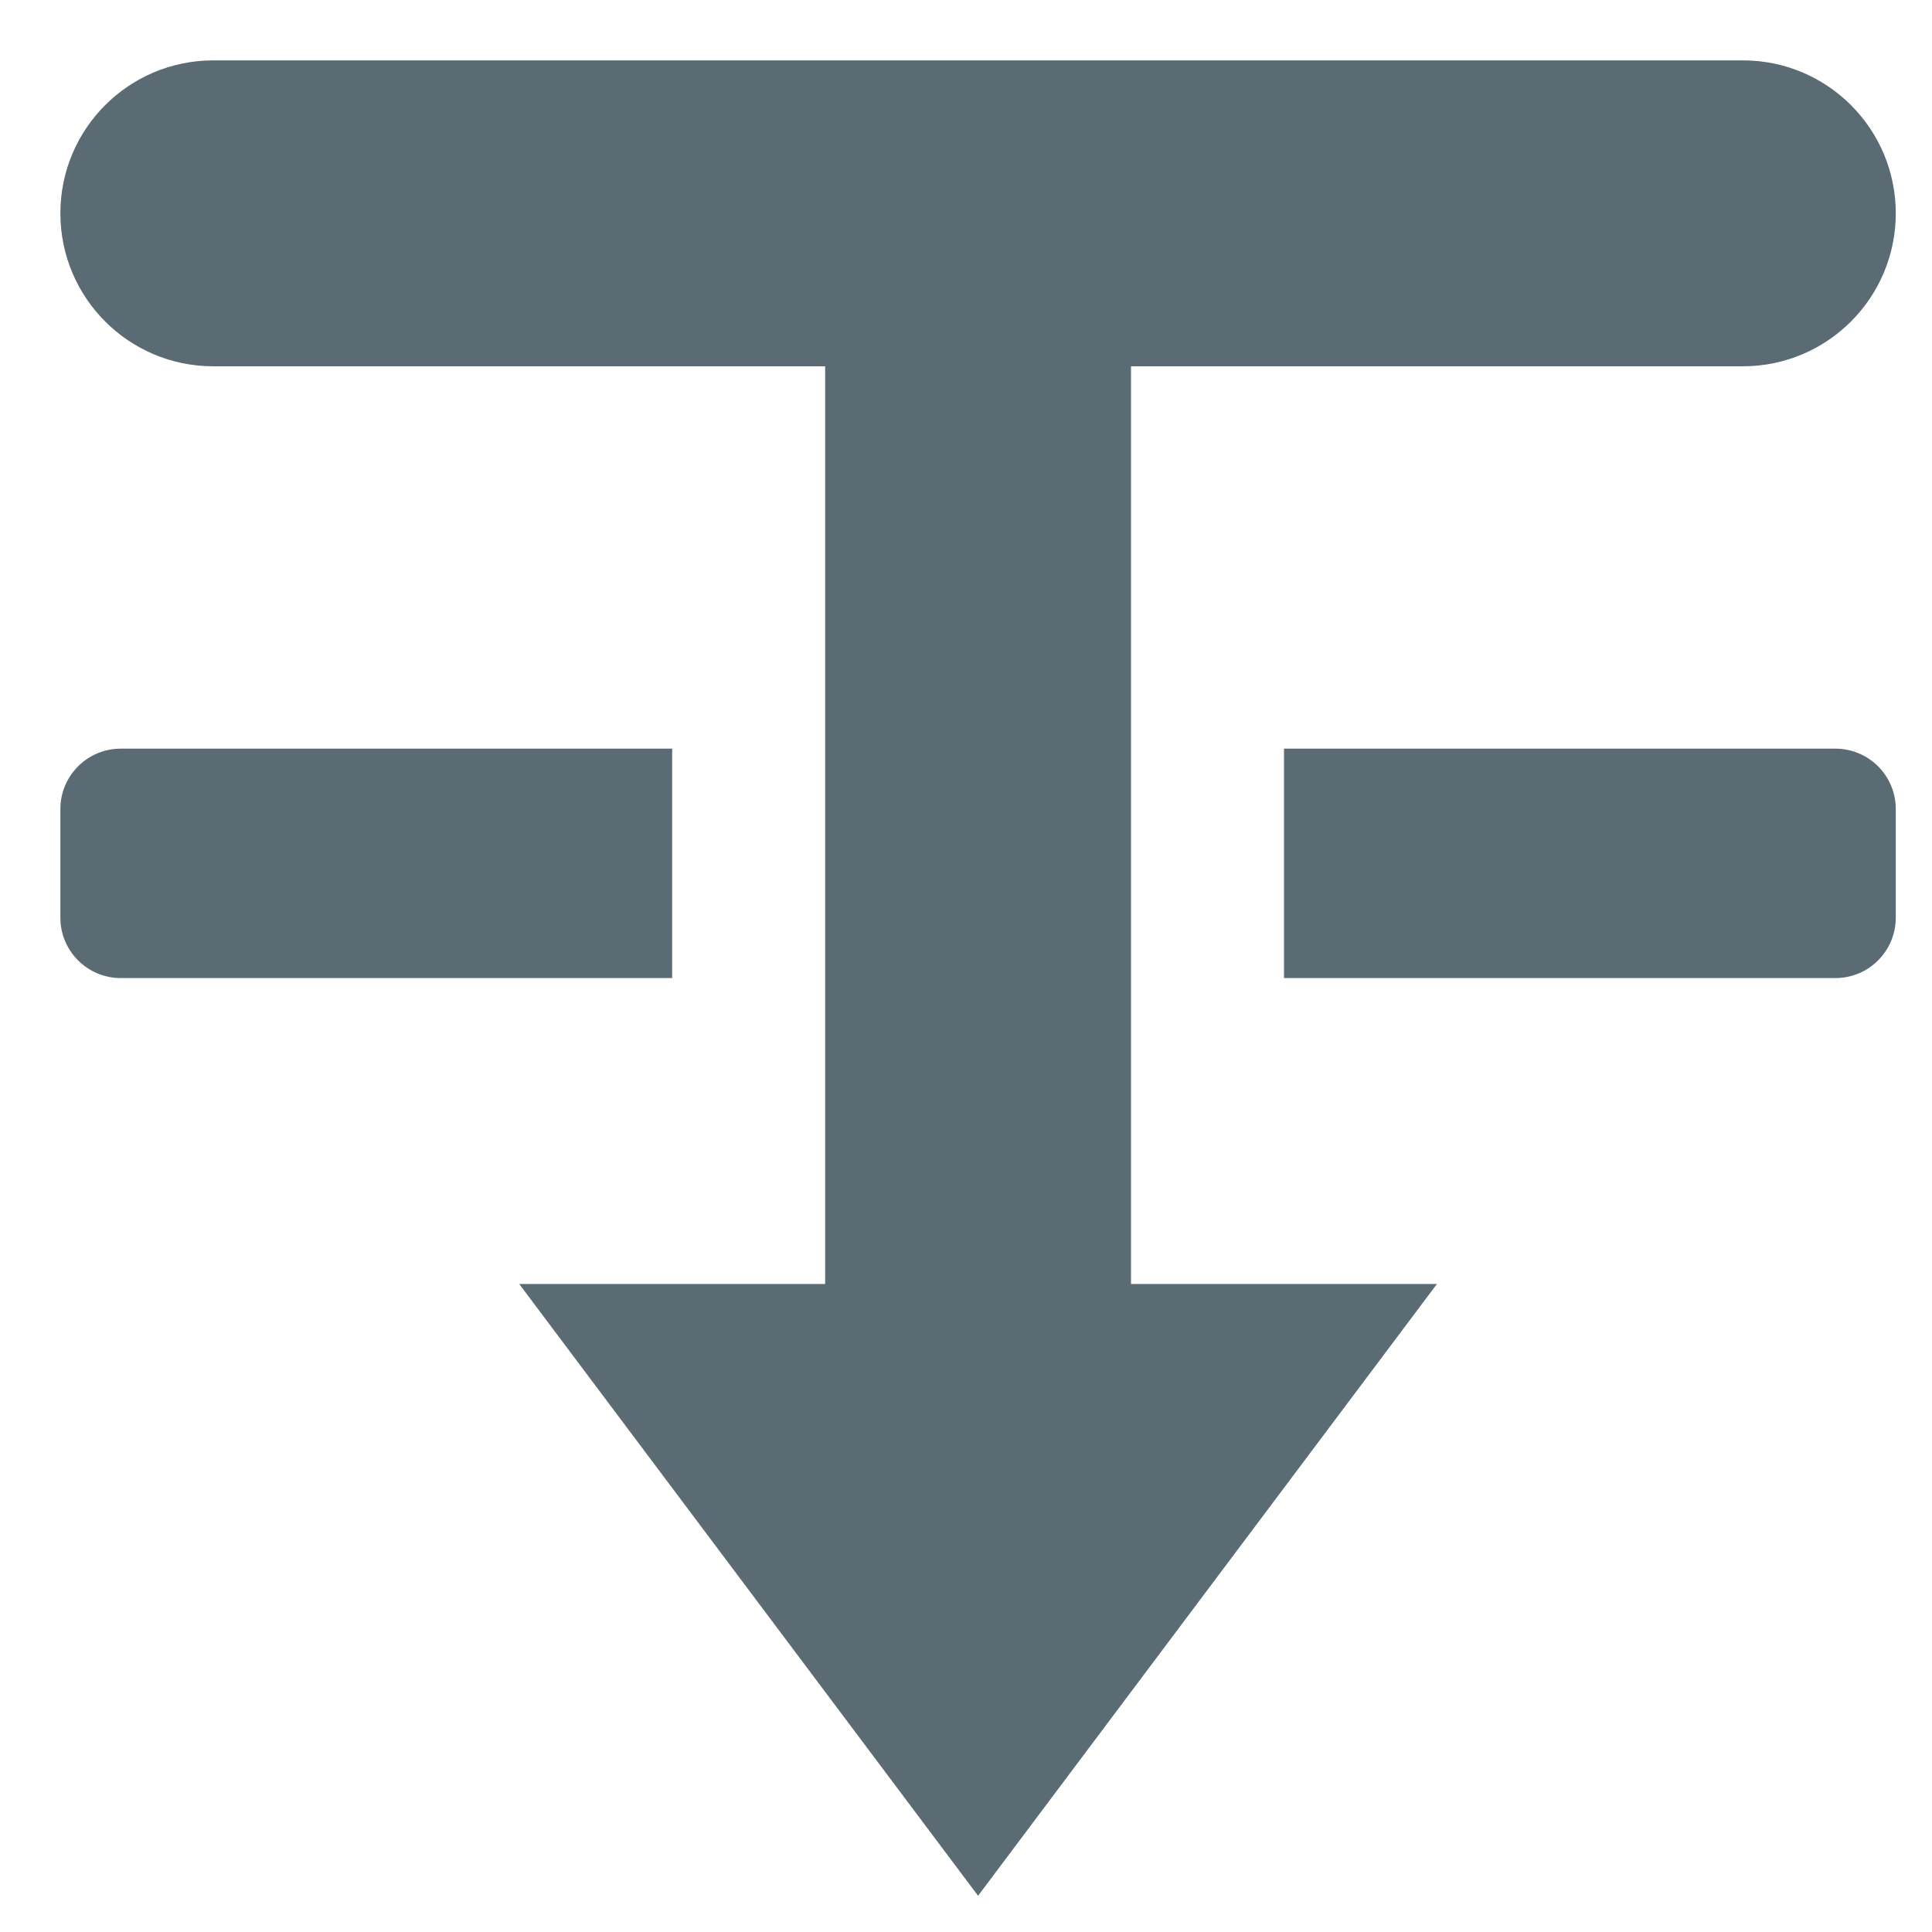 <svg width="32" height="32" viewBox="0 0 32 32" xmlns="http://www.w3.org/2000/svg"><title>z_backward</title><g fill="#5B6B73" fill-rule="evenodd"><path d="M2 16.2h9.133v-3.8H2c-.552 0-1 .448-1 1v1.8c0 .552.448 1 1 1zm19.267 0H30.4c.552 0 1-.448 1-1v-1.8c0-.552-.448-1-1-1h-9.133v3.8z"/><path d="M23.8 21.267L16.2 31.4 8.6 21.267h5.067v-15.2H3.533C2.133 6.067 1 4.932 1 3.533 1 2.133 2.134 1 3.533 1h25.334c1.4 0 2.533 1.134 2.533 2.533 0 1.4-1.134 2.534-2.533 2.534H18.733v15.2H23.8z"/></g></svg>